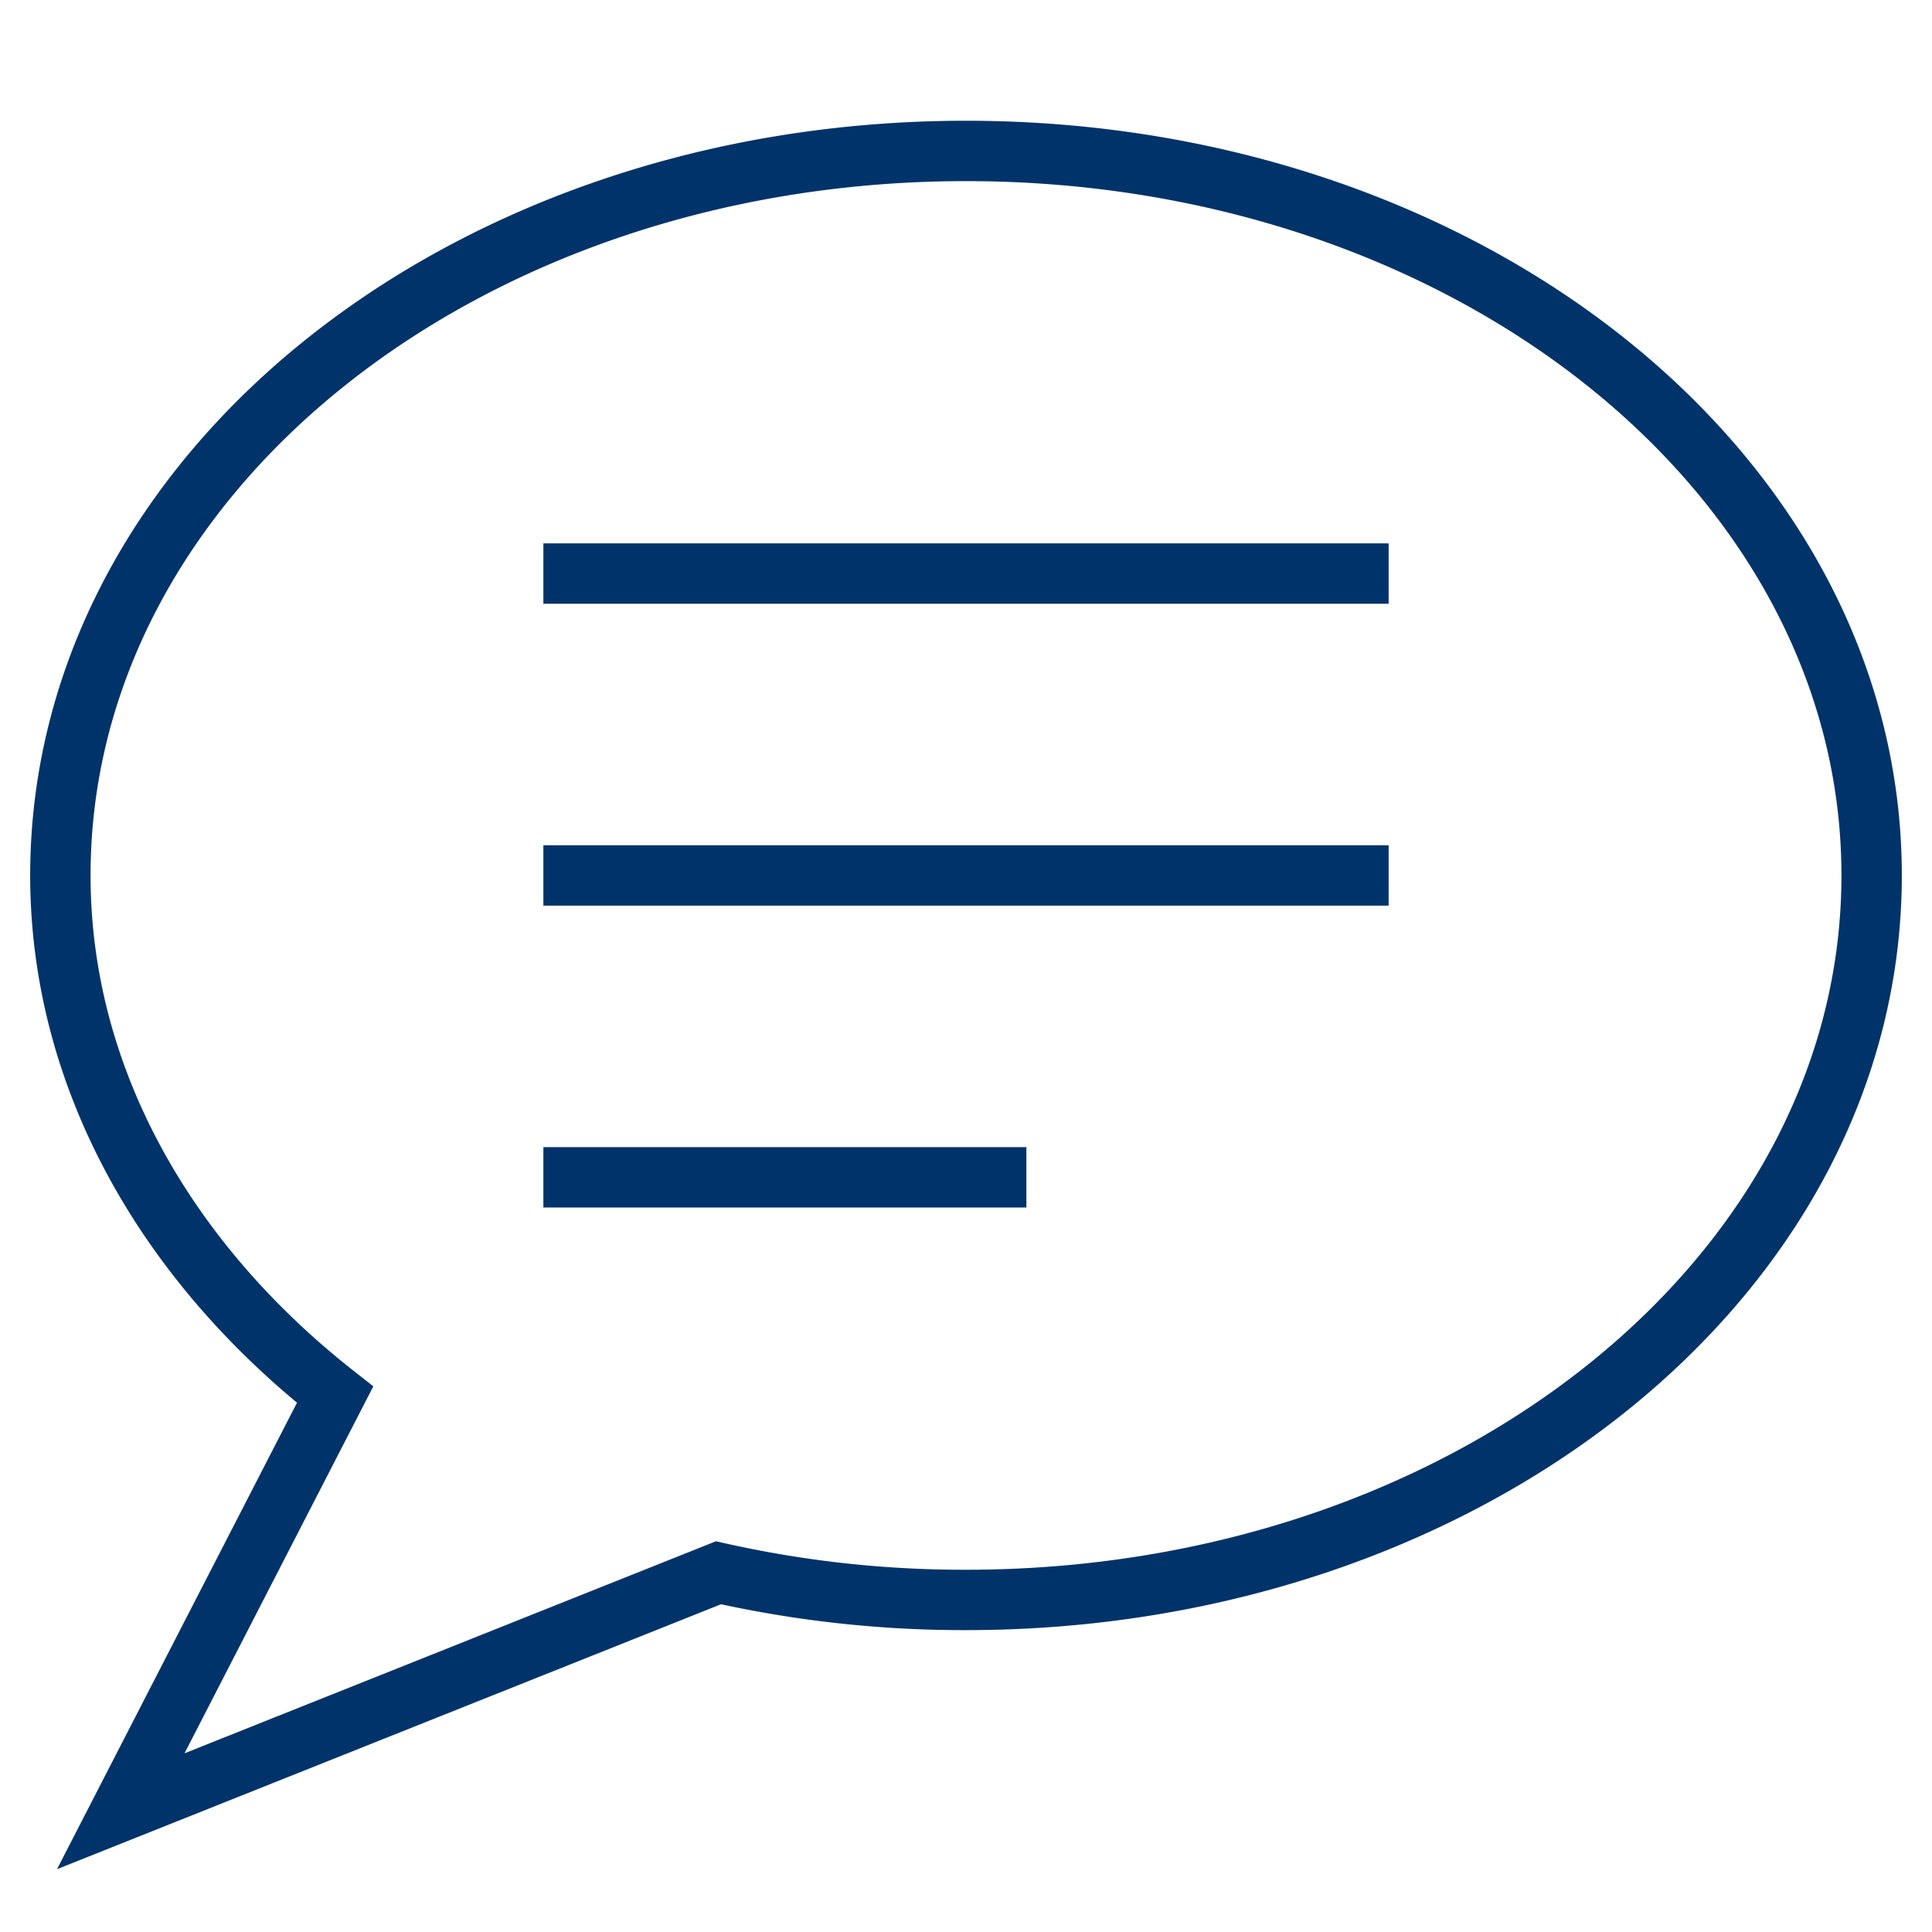 <?xml version="1.0" encoding="UTF-8"?>
<svg xmlns="http://www.w3.org/2000/svg" aria-describedby="desc" aria-labelledby="title" viewBox="0 0 64 64"><path fill="none" stroke="#003369" stroke-width="2" d="M4 60l19.8-7.9a37.1 37.1 0 0 0 8.2.9c16.6 0 30-10.7 30-24S48.6 5 32 5 2 15.7 2 29c0 6.7 3.5 12.8 9.1 17.2z" data-name="layer2" style="stroke: #003369;"/><path fill="none" stroke="#003369" stroke-width="2" d="M18 19h28M18 29h28M18 39h16" data-name="layer1" style="stroke: #003369;"/></svg>
